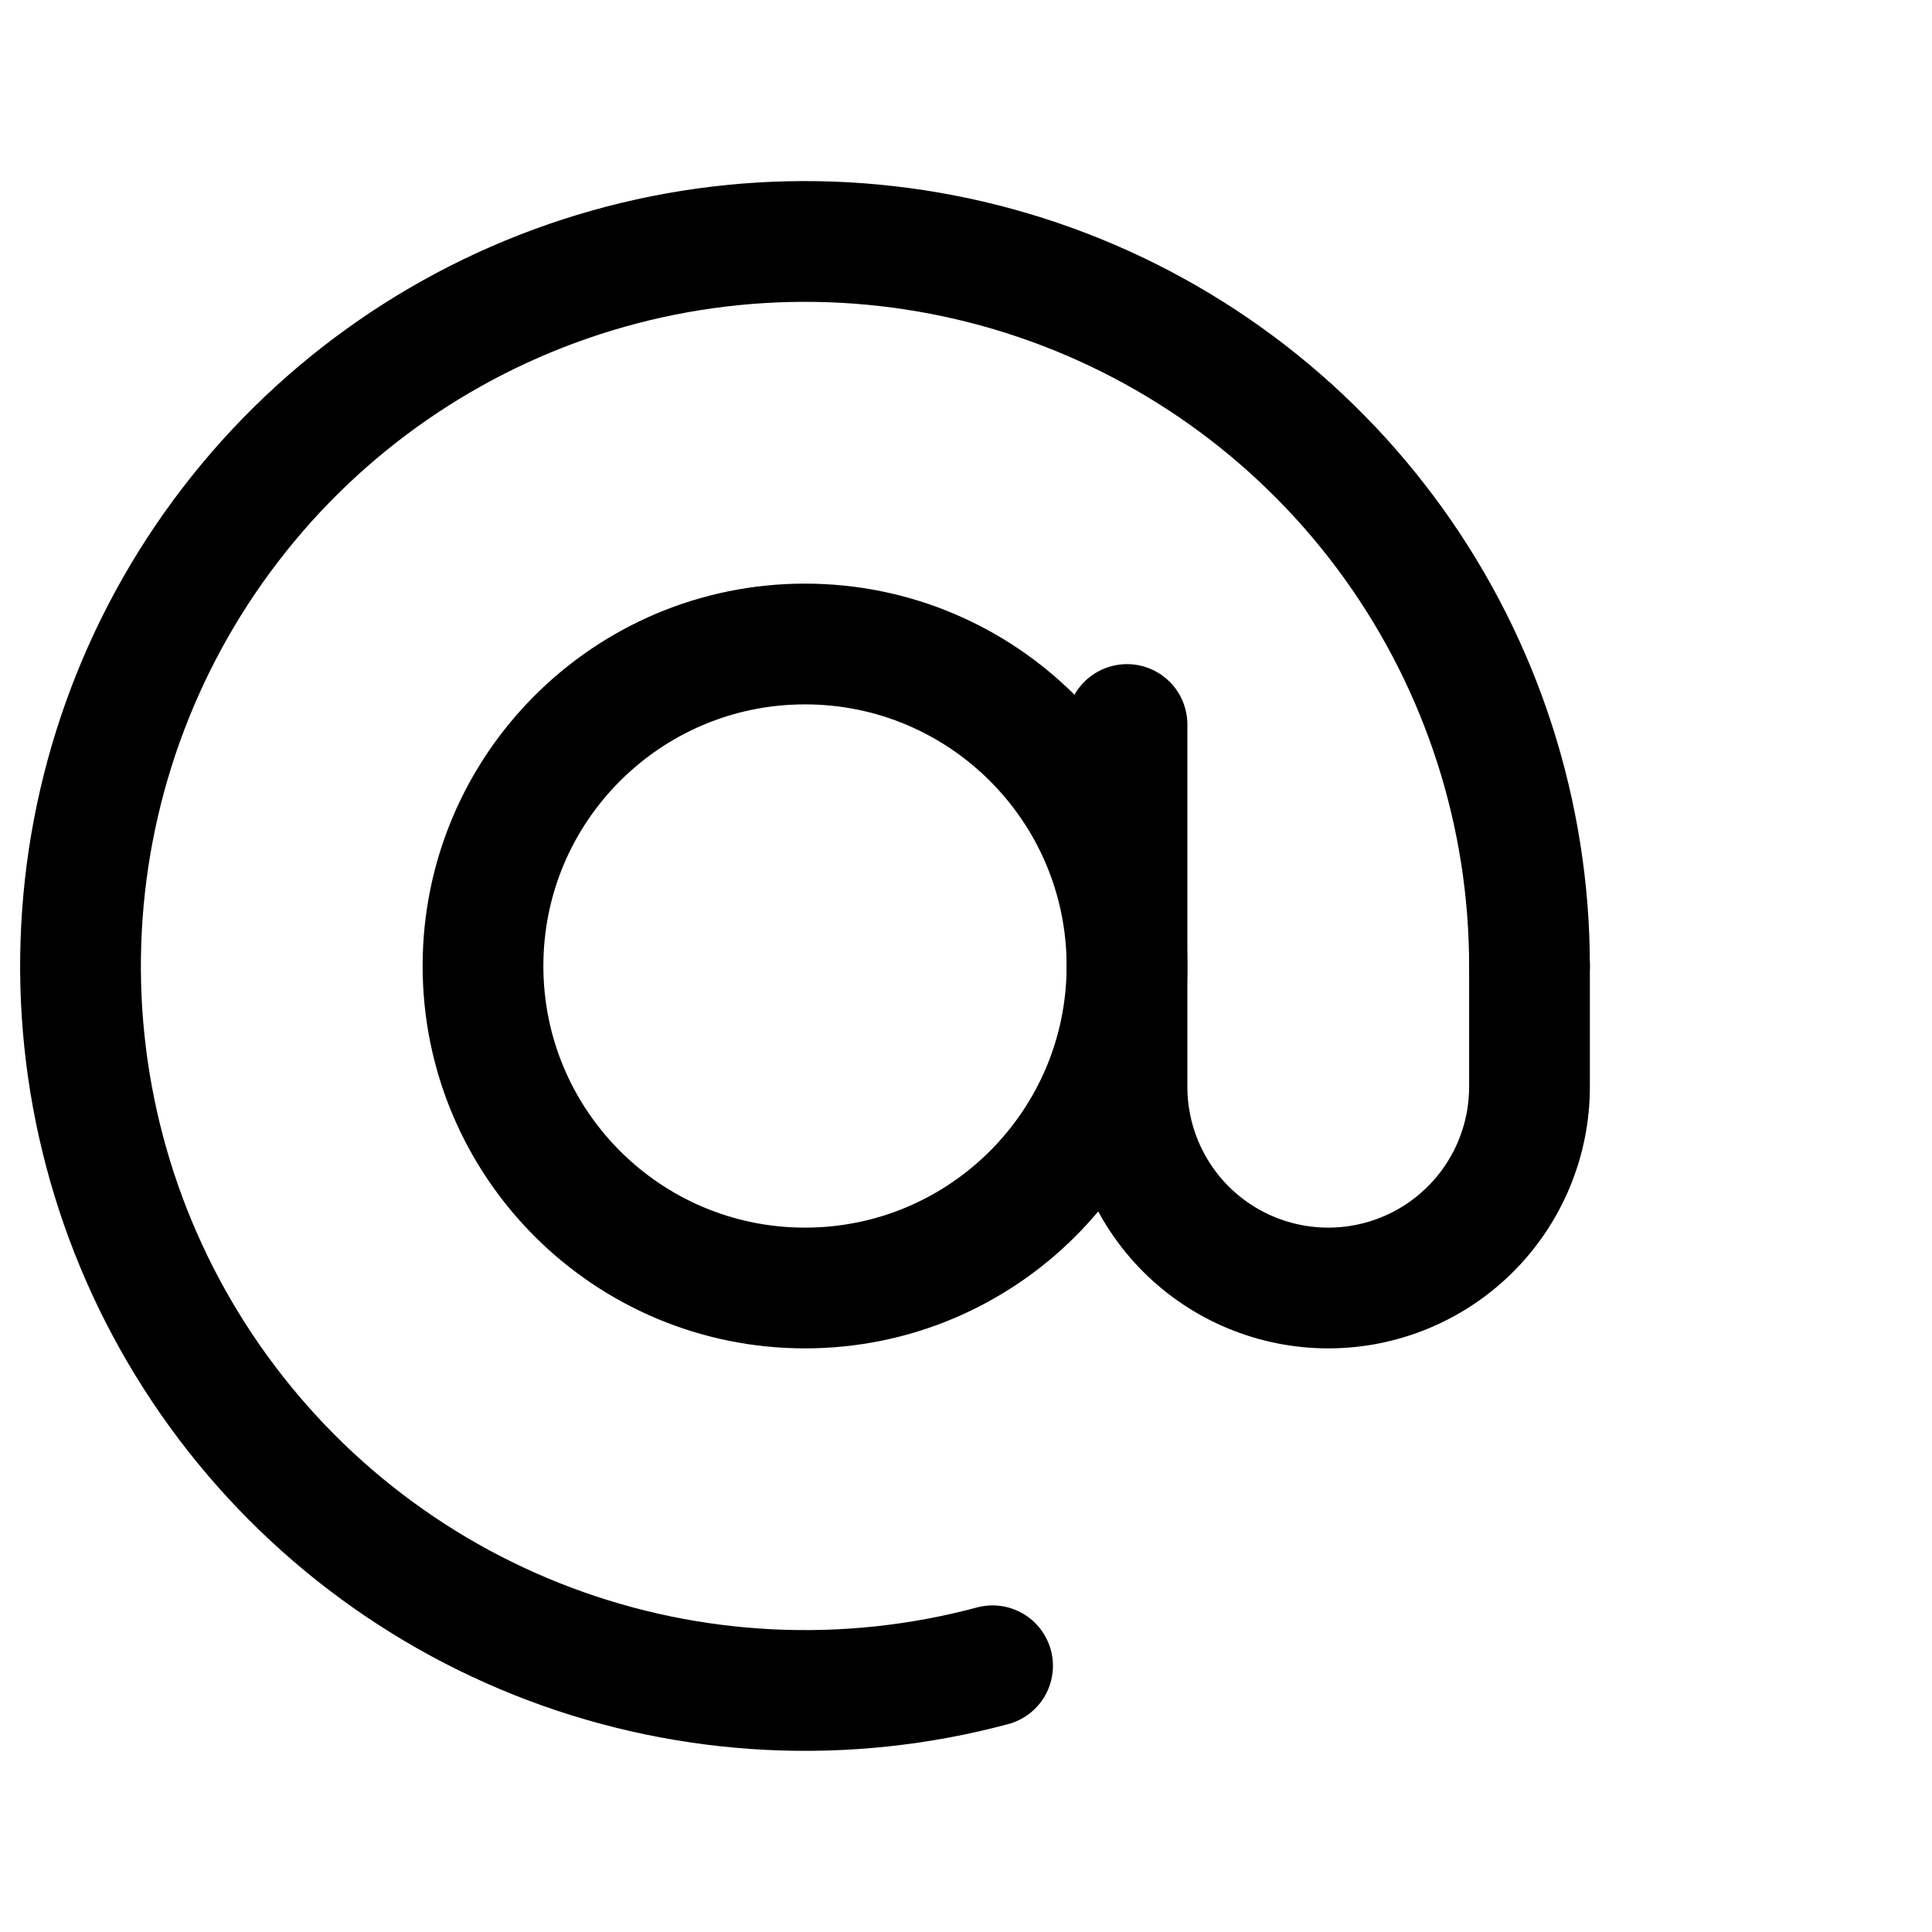 <svg width="24" height="24" viewBox="0 0 24 24" fill="none" xmlns="http://www.w3.org/2000/svg">
<path d="M19 12C19 10.119 18.411 8.286 17.316 6.758C16.22 5.229 14.674 4.082 12.893 3.477C11.112 2.873 9.187 2.841 7.387 3.387C5.588 3.933 4.004 5.029 2.86 6.521C1.715 8.013 1.066 9.826 1.005 11.706C0.943 13.585 1.472 15.437 2.517 17C3.562 18.564 5.07 19.761 6.83 20.423C8.59 21.085 10.514 21.18 12.33 20.693" stroke="black" stroke-width="1.5" stroke-linecap="round"/>
<path d="M10 16C12.209 16 14 14.209 14 12C14 9.791 12.209 8 10 8C7.791 8 6 9.791 6 12C6 14.209 7.791 16 10 16Z" stroke="black" stroke-width="1.5"/>
<path d="M14 9V13.5C14 14.163 14.263 14.799 14.732 15.268C15.201 15.737 15.837 16 16.5 16C17.163 16 17.799 15.737 18.268 15.268C18.737 14.799 19 14.163 19 13.5V12" stroke="black" stroke-width="1.5" stroke-linecap="round"/>
</svg>
